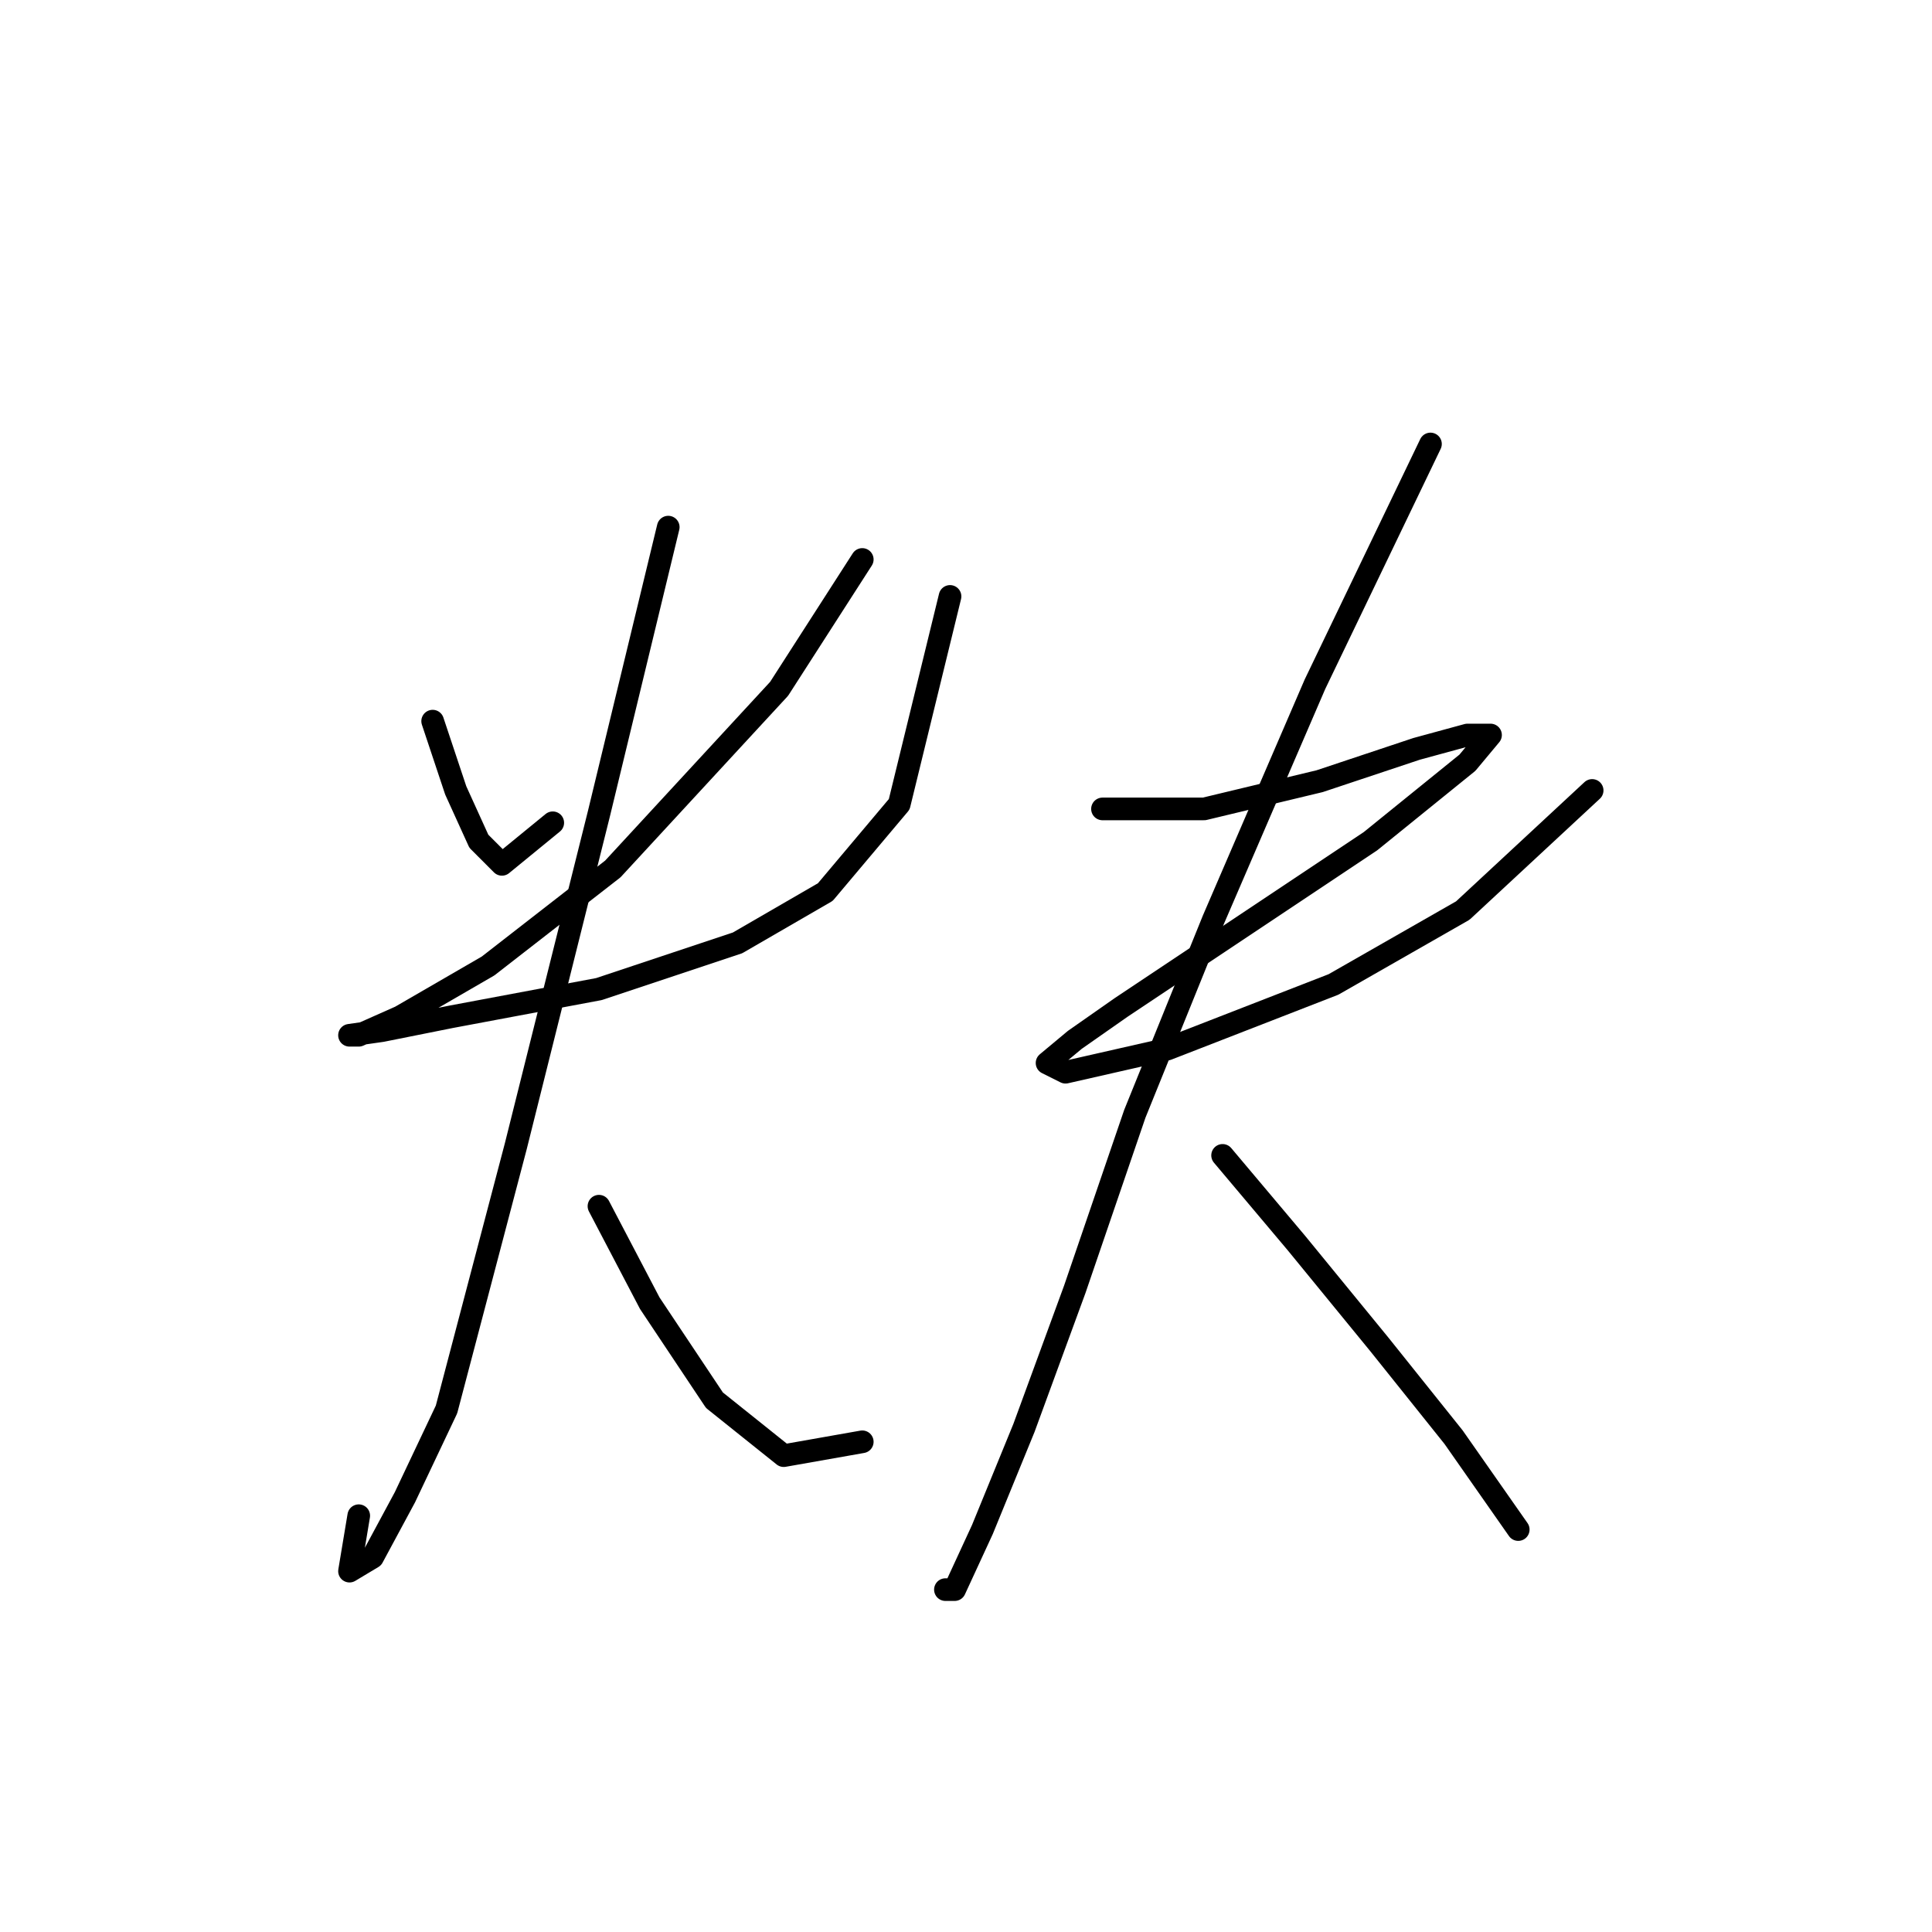 <?xml version="1.0" standalone="no"?>
    <svg width="256" height="256" xmlns="http://www.w3.org/2000/svg" version="1.1">
    <polyline stroke="black" stroke-width="3" stroke-linecap="round" fill="transparent" stroke-linejoin="round" points="57.329 95.555 60.389 104.737 63.45 111.47 66.51 114.531 73.244 109.022 73.244 109.022 " />
        <polyline stroke="black" stroke-width="3" stroke-linecap="round" fill="transparent" stroke-linejoin="round" points="114.255 74.131 103.237 91.271 81.201 115.143 64.674 127.997 53.044 134.731 47.535 137.179 46.311 137.179 50.595 136.567 59.777 134.731 79.365 131.058 97.728 124.937 109.358 118.204 119.152 106.573 125.885 79.028 125.885 79.028 " />
        <polyline stroke="black" stroke-width="3" stroke-linecap="round" fill="transparent" stroke-linejoin="round" points="88.546 69.847 79.365 107.798 68.347 151.87 59.165 186.76 53.656 198.39 49.371 206.348 46.311 208.184 47.535 200.839 47.535 200.839 " />
        <polyline stroke="black" stroke-width="3" stroke-linecap="round" fill="transparent" stroke-linejoin="round" points="79.365 159.827 86.098 172.682 94.668 185.536 103.849 192.881 114.255 191.045 114.255 191.045 " />
        <polyline stroke="black" stroke-width="3" stroke-linecap="round" fill="transparent" stroke-linejoin="round" points="146.085 107.186 159.552 107.186 174.854 103.513 187.709 99.228 194.442 97.392 197.503 97.392 194.442 101.064 181.588 111.47 161.388 124.937 148.534 133.506 142.412 137.791 138.74 140.852 141.188 142.076 154.655 139.015 176.691 130.446 193.83 120.652 210.969 104.737 210.969 104.737 " />
        <polyline stroke="black" stroke-width="3" stroke-linecap="round" fill="transparent" stroke-linejoin="round" points="189.545 58.829 174.242 90.658 160.776 121.876 150.37 147.585 142.412 170.845 135.679 189.209 130.17 202.675 126.497 210.633 125.273 210.633 125.273 210.633 " />
        <polyline stroke="black" stroke-width="3" stroke-linecap="round" fill="transparent" stroke-linejoin="round" points="162 153.094 171.794 164.724 182.812 178.191 192.606 190.433 201.175 202.675 201.175 202.675 " />
        </svg>